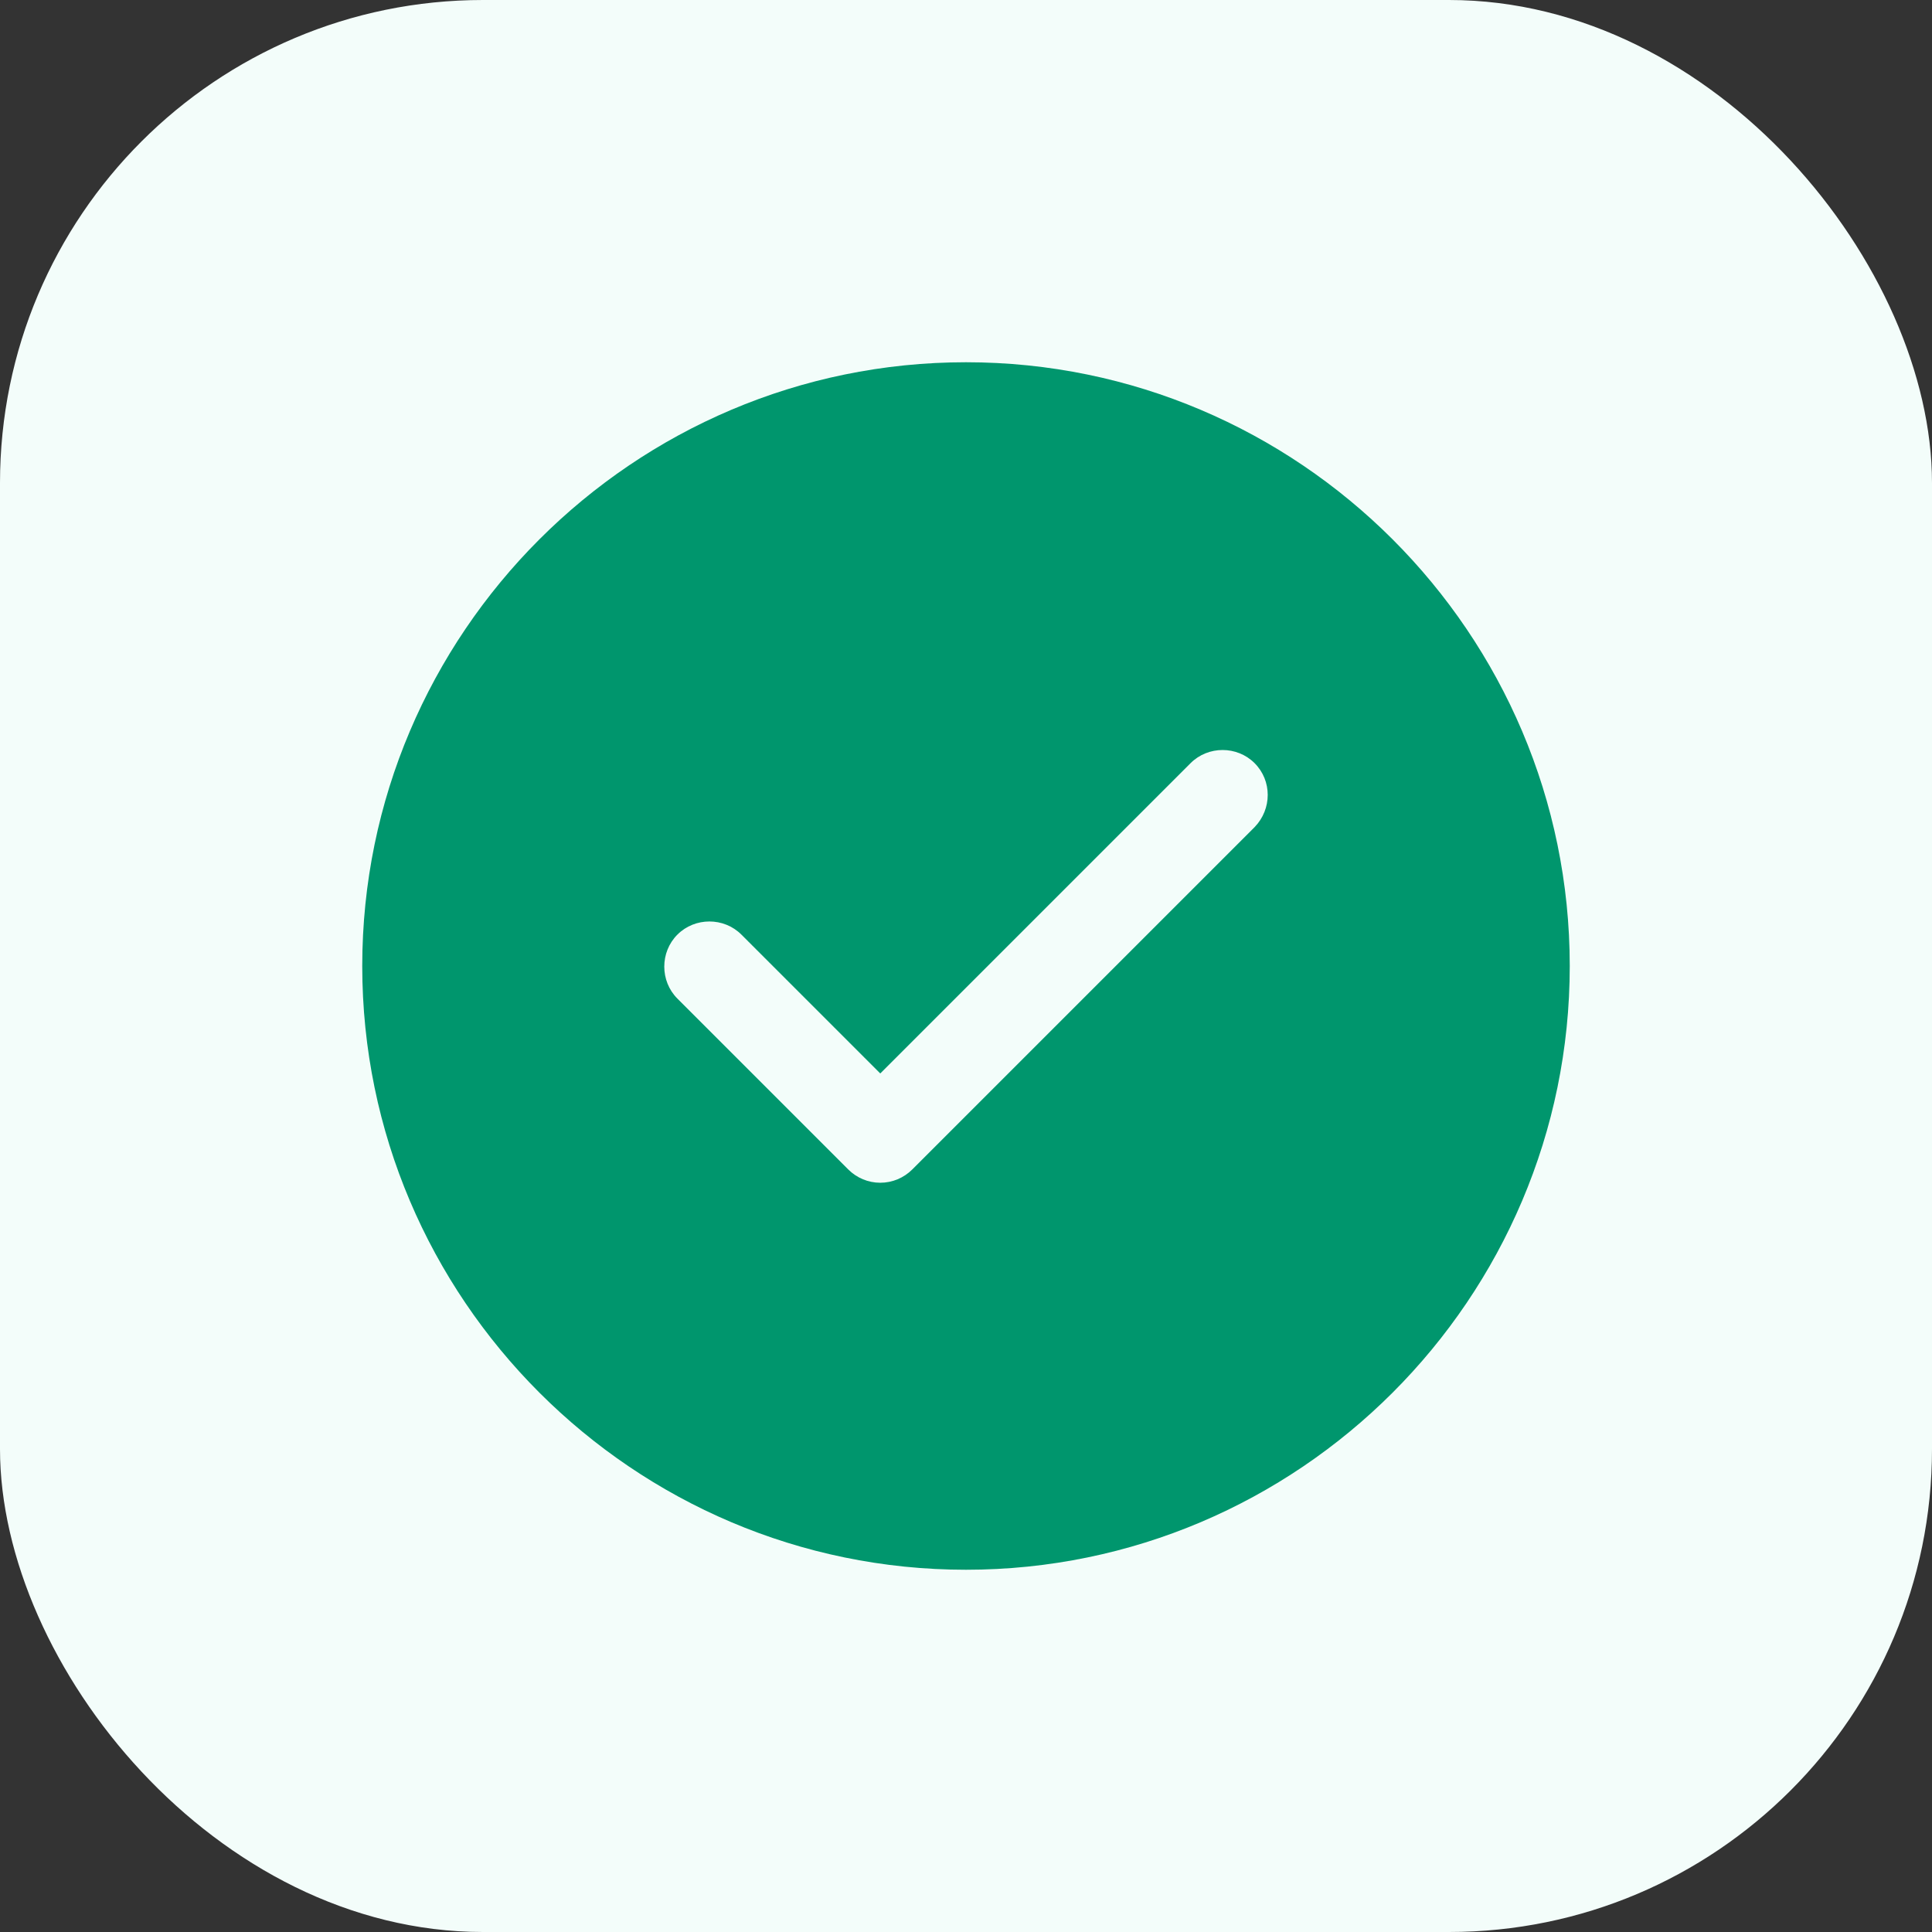 <svg width="32" height="32" viewBox="0 0 32 32" fill="none" xmlns="http://www.w3.org/2000/svg">
<rect x="0" y="0" width="32" height="32" fill="#333333" stroke="none"/>
<rect width="32" height="32" rx="8" fill="#F3FDFA"/>
<path d="M16 6C10.49 6 6 10.49 6 16C6 21.51 10.49 26 16 26C21.51 26 26 21.51 26 16C26 10.49 21.51 6 16 6ZM20.78 13.7L15.11 19.37C14.97 19.51 14.78 19.59 14.58 19.59C14.38 19.59 14.19 19.51 14.05 19.37L11.22 16.54C10.93 16.25 10.93 15.77 11.22 15.48C11.51 15.19 11.99 15.19 12.28 15.48L14.58 17.78L19.72 12.64C20.01 12.35 20.49 12.35 20.78 12.64C21.07 12.93 21.07 13.4 20.78 13.7Z" fill="#00966D"/>
</svg>
